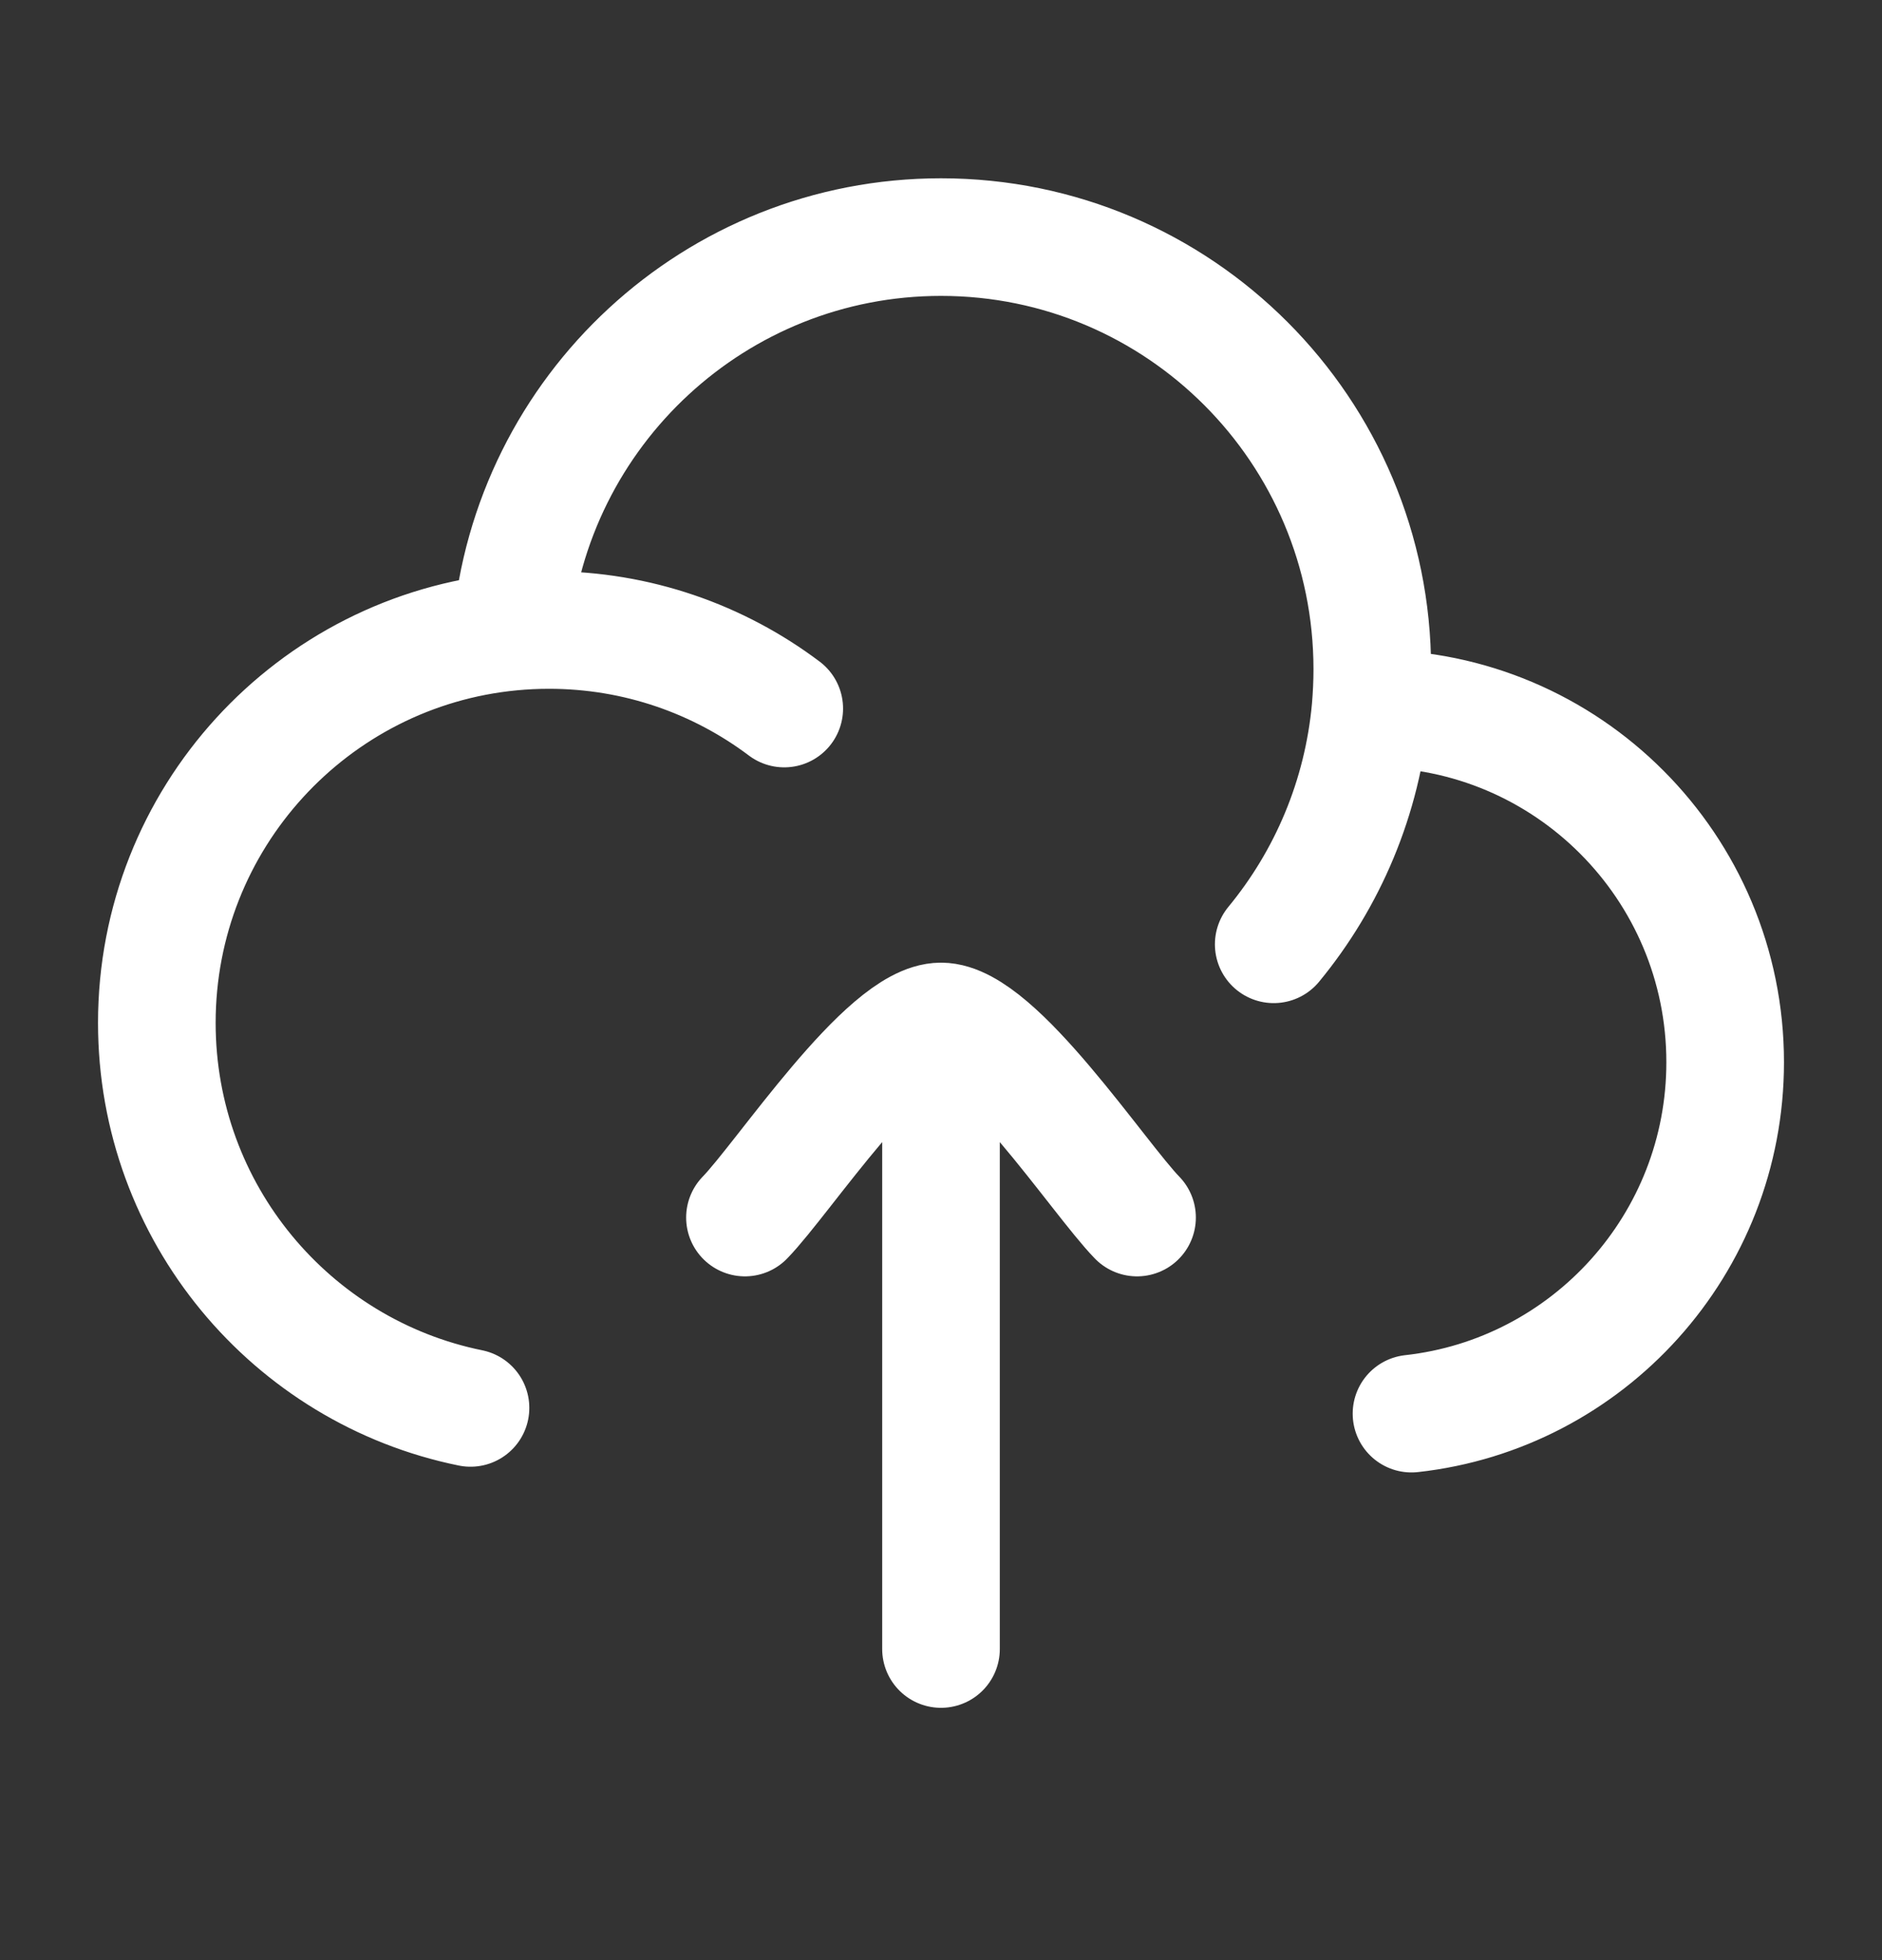 <svg width="24" height="25" viewBox="0 0 24 25" fill="none" xmlns="http://www.w3.org/2000/svg">
<rect x="0" y="0" width="24" height="25" fill="#333333" stroke="none"/>
<path d="M17.478 9.038C17.485 9.037 17.492 9.037 17.5 9.037C19.985 9.037 22 11.057 22 13.548C22 15.869 20.25 17.781 18 18.03M17.478 9.038C17.492 8.872 17.5 8.705 17.5 8.536C17.5 5.492 15.038 3.024 12 3.024C9.123 3.024 6.762 5.238 6.52 8.058M17.478 9.038C17.375 10.175 16.929 11.212 16.243 12.044M6.52 8.058C3.984 8.3 2 10.441 2 13.046C2 15.471 3.718 17.493 6 17.957M6.52 8.058C6.678 8.043 6.838 8.035 7 8.035C8.126 8.035 9.165 8.408 10.001 9.037" stroke="white" stroke-width="1.5" stroke-linecap="round" stroke-linejoin="round"/>
<path d="M12 13.028V21.032M12 13.028C11.3 13.028 9.992 15.023 9.5 15.529M12 13.028C12.7 13.028 14.008 15.023 14.5 15.529" stroke="white" stroke-width="1.5" stroke-linecap="round" stroke-linejoin="round"/>
</svg>
